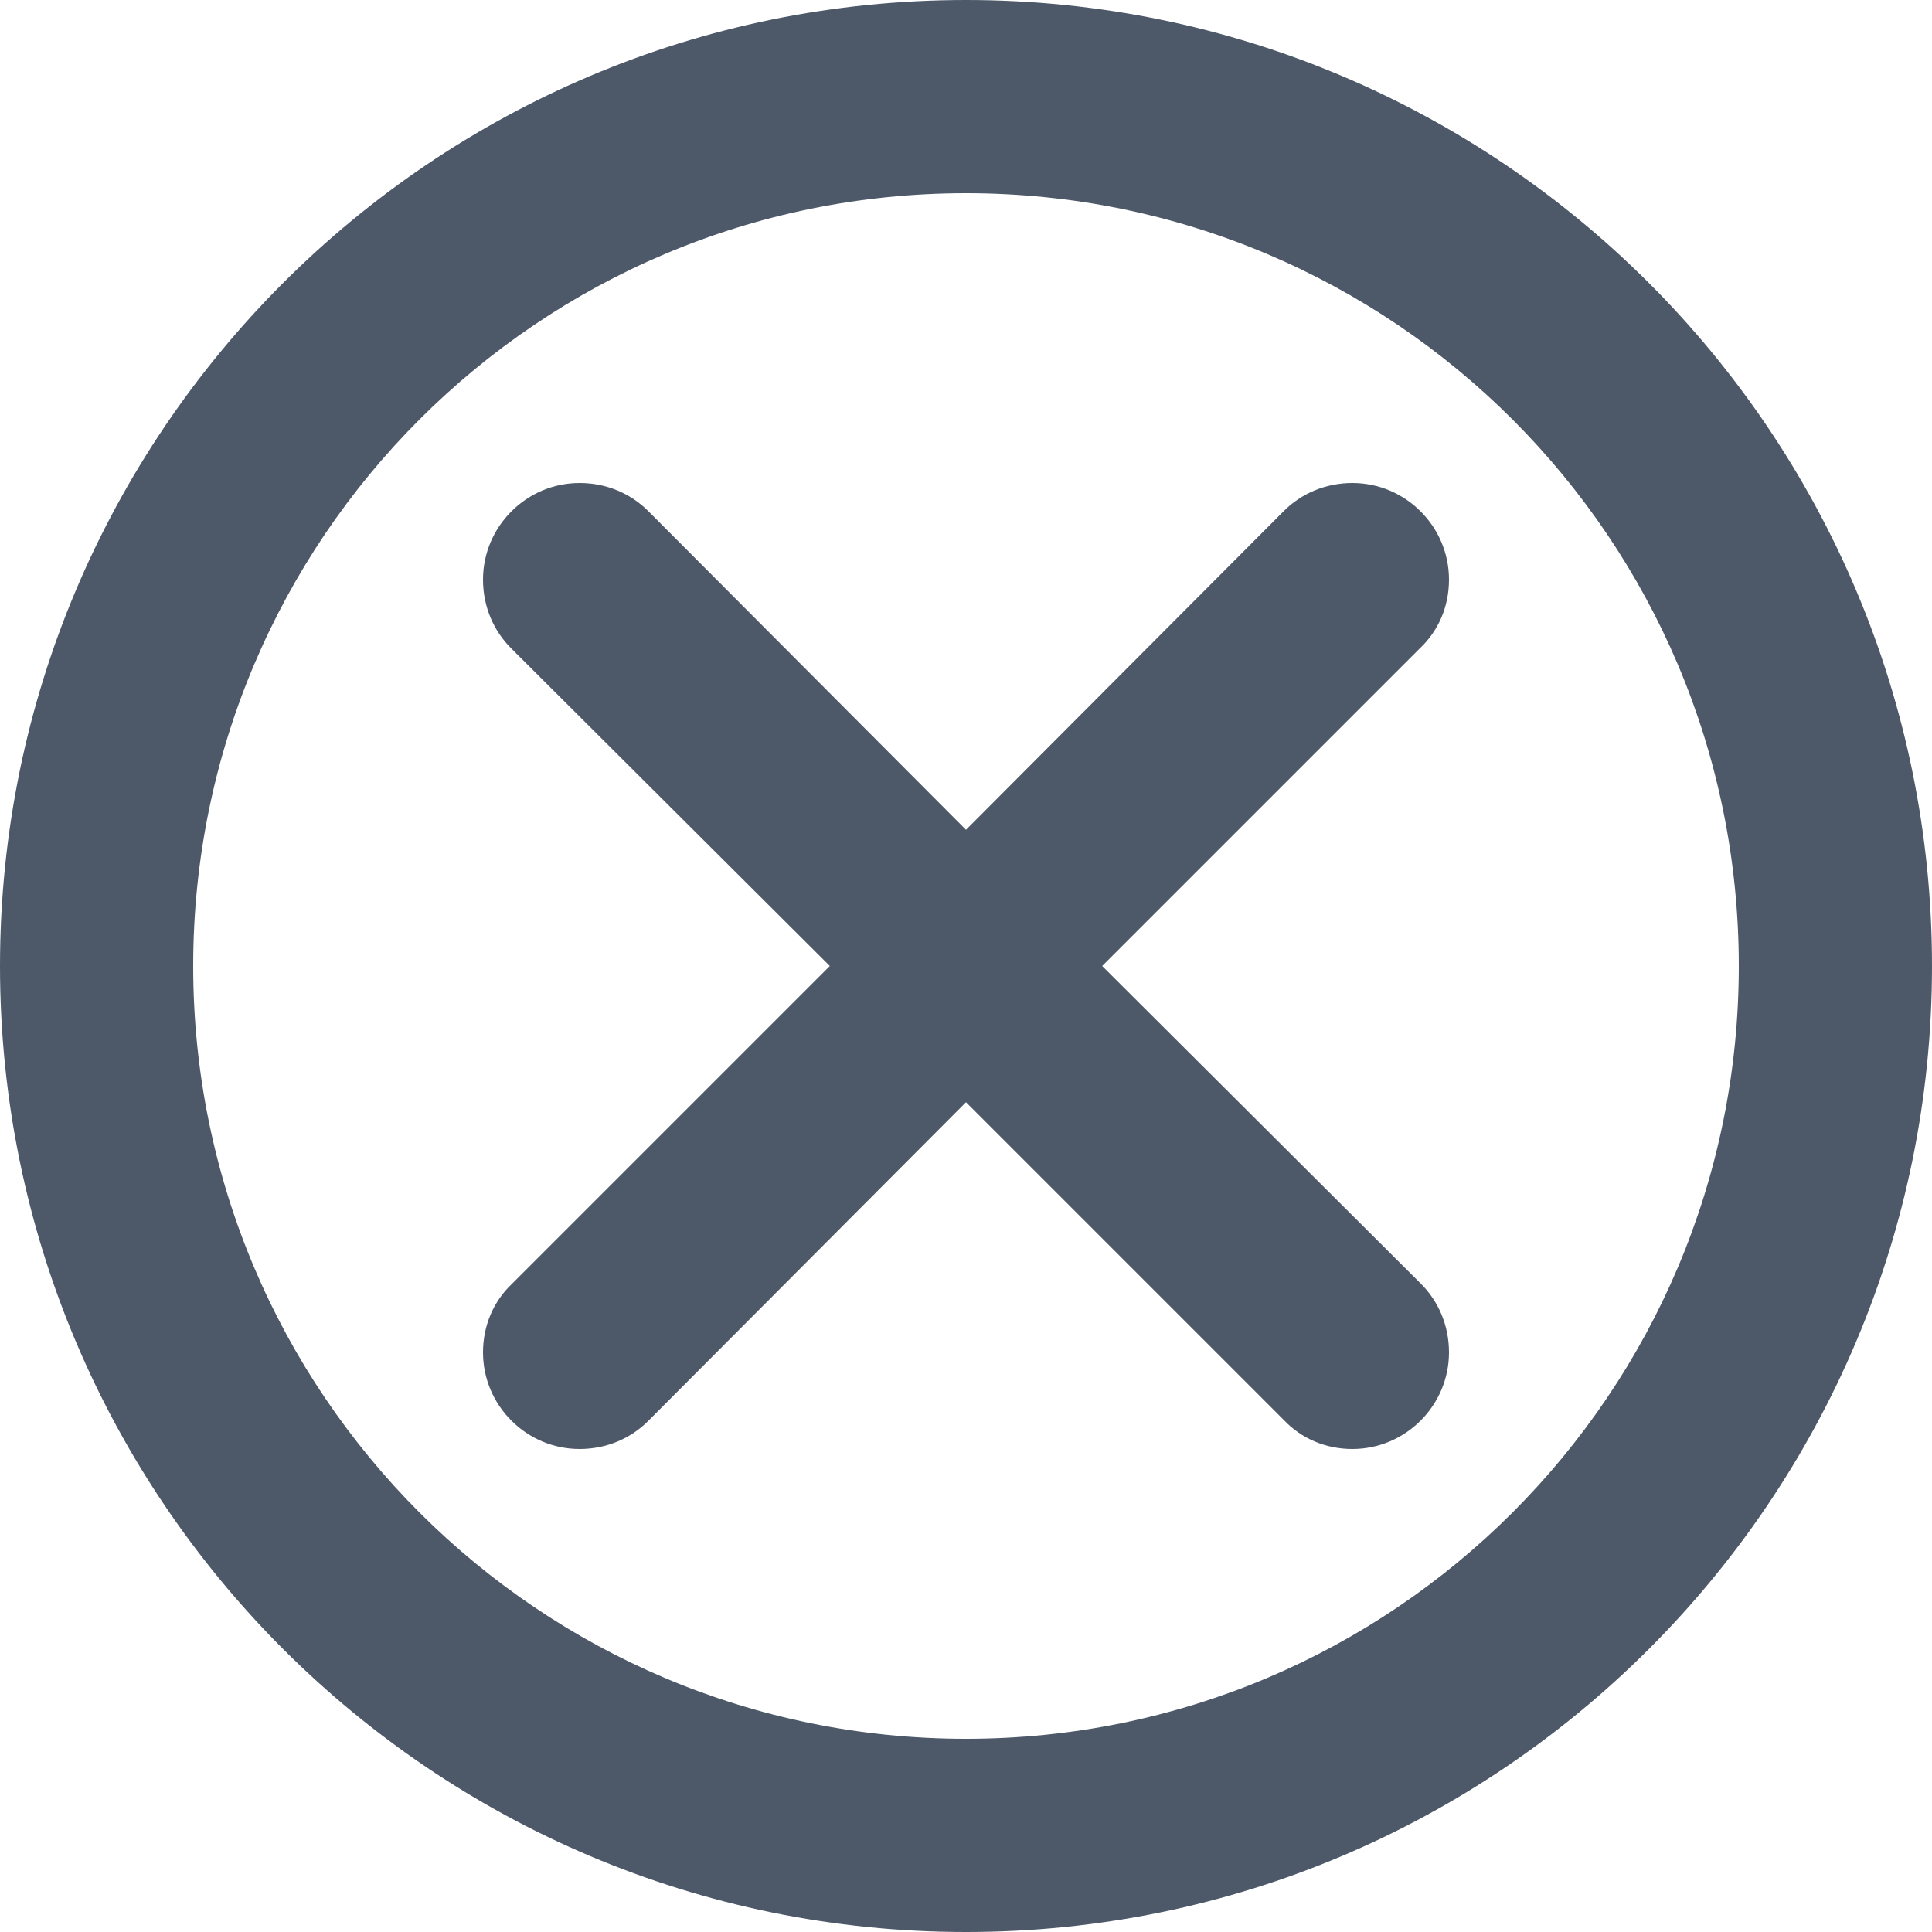 <?xml version="1.0" encoding="UTF-8"?>
<svg width="14px" height="14px" viewBox="0 0 14 14" version="1.1" xmlns="http://www.w3.org/2000/svg" xmlns:xlink="http://www.w3.org/1999/xlink">
    <!-- Generator: Sketch 59 (86127) - https://sketch.com -->
    <title>HDL/Icon/Standard/delete</title>
    <desc>Created with Sketch.</desc>
    <g id="Colors" stroke="none" stroke-width="1" fill="none" fill-rule="evenodd">
        <g id="Main-Icons" transform="translate(-621, -359)" fill="#4D5969">
            <g id="Delete" transform="translate(600, 341)">
                <g id="HDL/Icon/Standard/delete" transform="translate(21, 18)">
                    <path d="M10.5,4.2 C10.5,3.815 10.185,3.5 9.8,3.5 C9.604,3.5 9.429,3.577 9.303,3.703 L7,6.013 L4.697,3.703 C4.571,3.577 4.396,3.5 4.2,3.5 C3.815,3.5 3.5,3.815 3.5,4.2 C3.5,4.396 3.577,4.571 3.703,4.697 L6.013,7 L3.71,9.303 C3.577,9.429 3.5,9.604 3.5,9.8 C3.5,10.185 3.815,10.5 4.2,10.5 C4.396,10.5 4.571,10.423 4.697,10.297 L7,7.987 L9.303,10.29 C9.429,10.423 9.604,10.5 9.8,10.5 C10.185,10.5 10.5,10.185 10.5,9.8 C10.5,9.604 10.423,9.429 10.297,9.303 L7.987,7 L10.29,4.697 C10.423,4.571 10.5,4.396 10.5,4.2 Z M7,0 C3.136,0 0,3.136 0,7 C0,10.864 3.136,14 7,14 C10.864,14 14,10.864 14,7 C14,3.136 10.864,0 7,0 Z M7,12.6 C3.906,12.6 1.4,10.094 1.4,7 C1.4,3.906 3.906,1.4 7,1.4 C10.094,1.4 12.6,3.906 12.6,7 C12.6,10.094 10.094,12.6 7,12.6 Z" id="Shape"></path>
                </g>
            </g>
        </g>
    </g>
</svg>